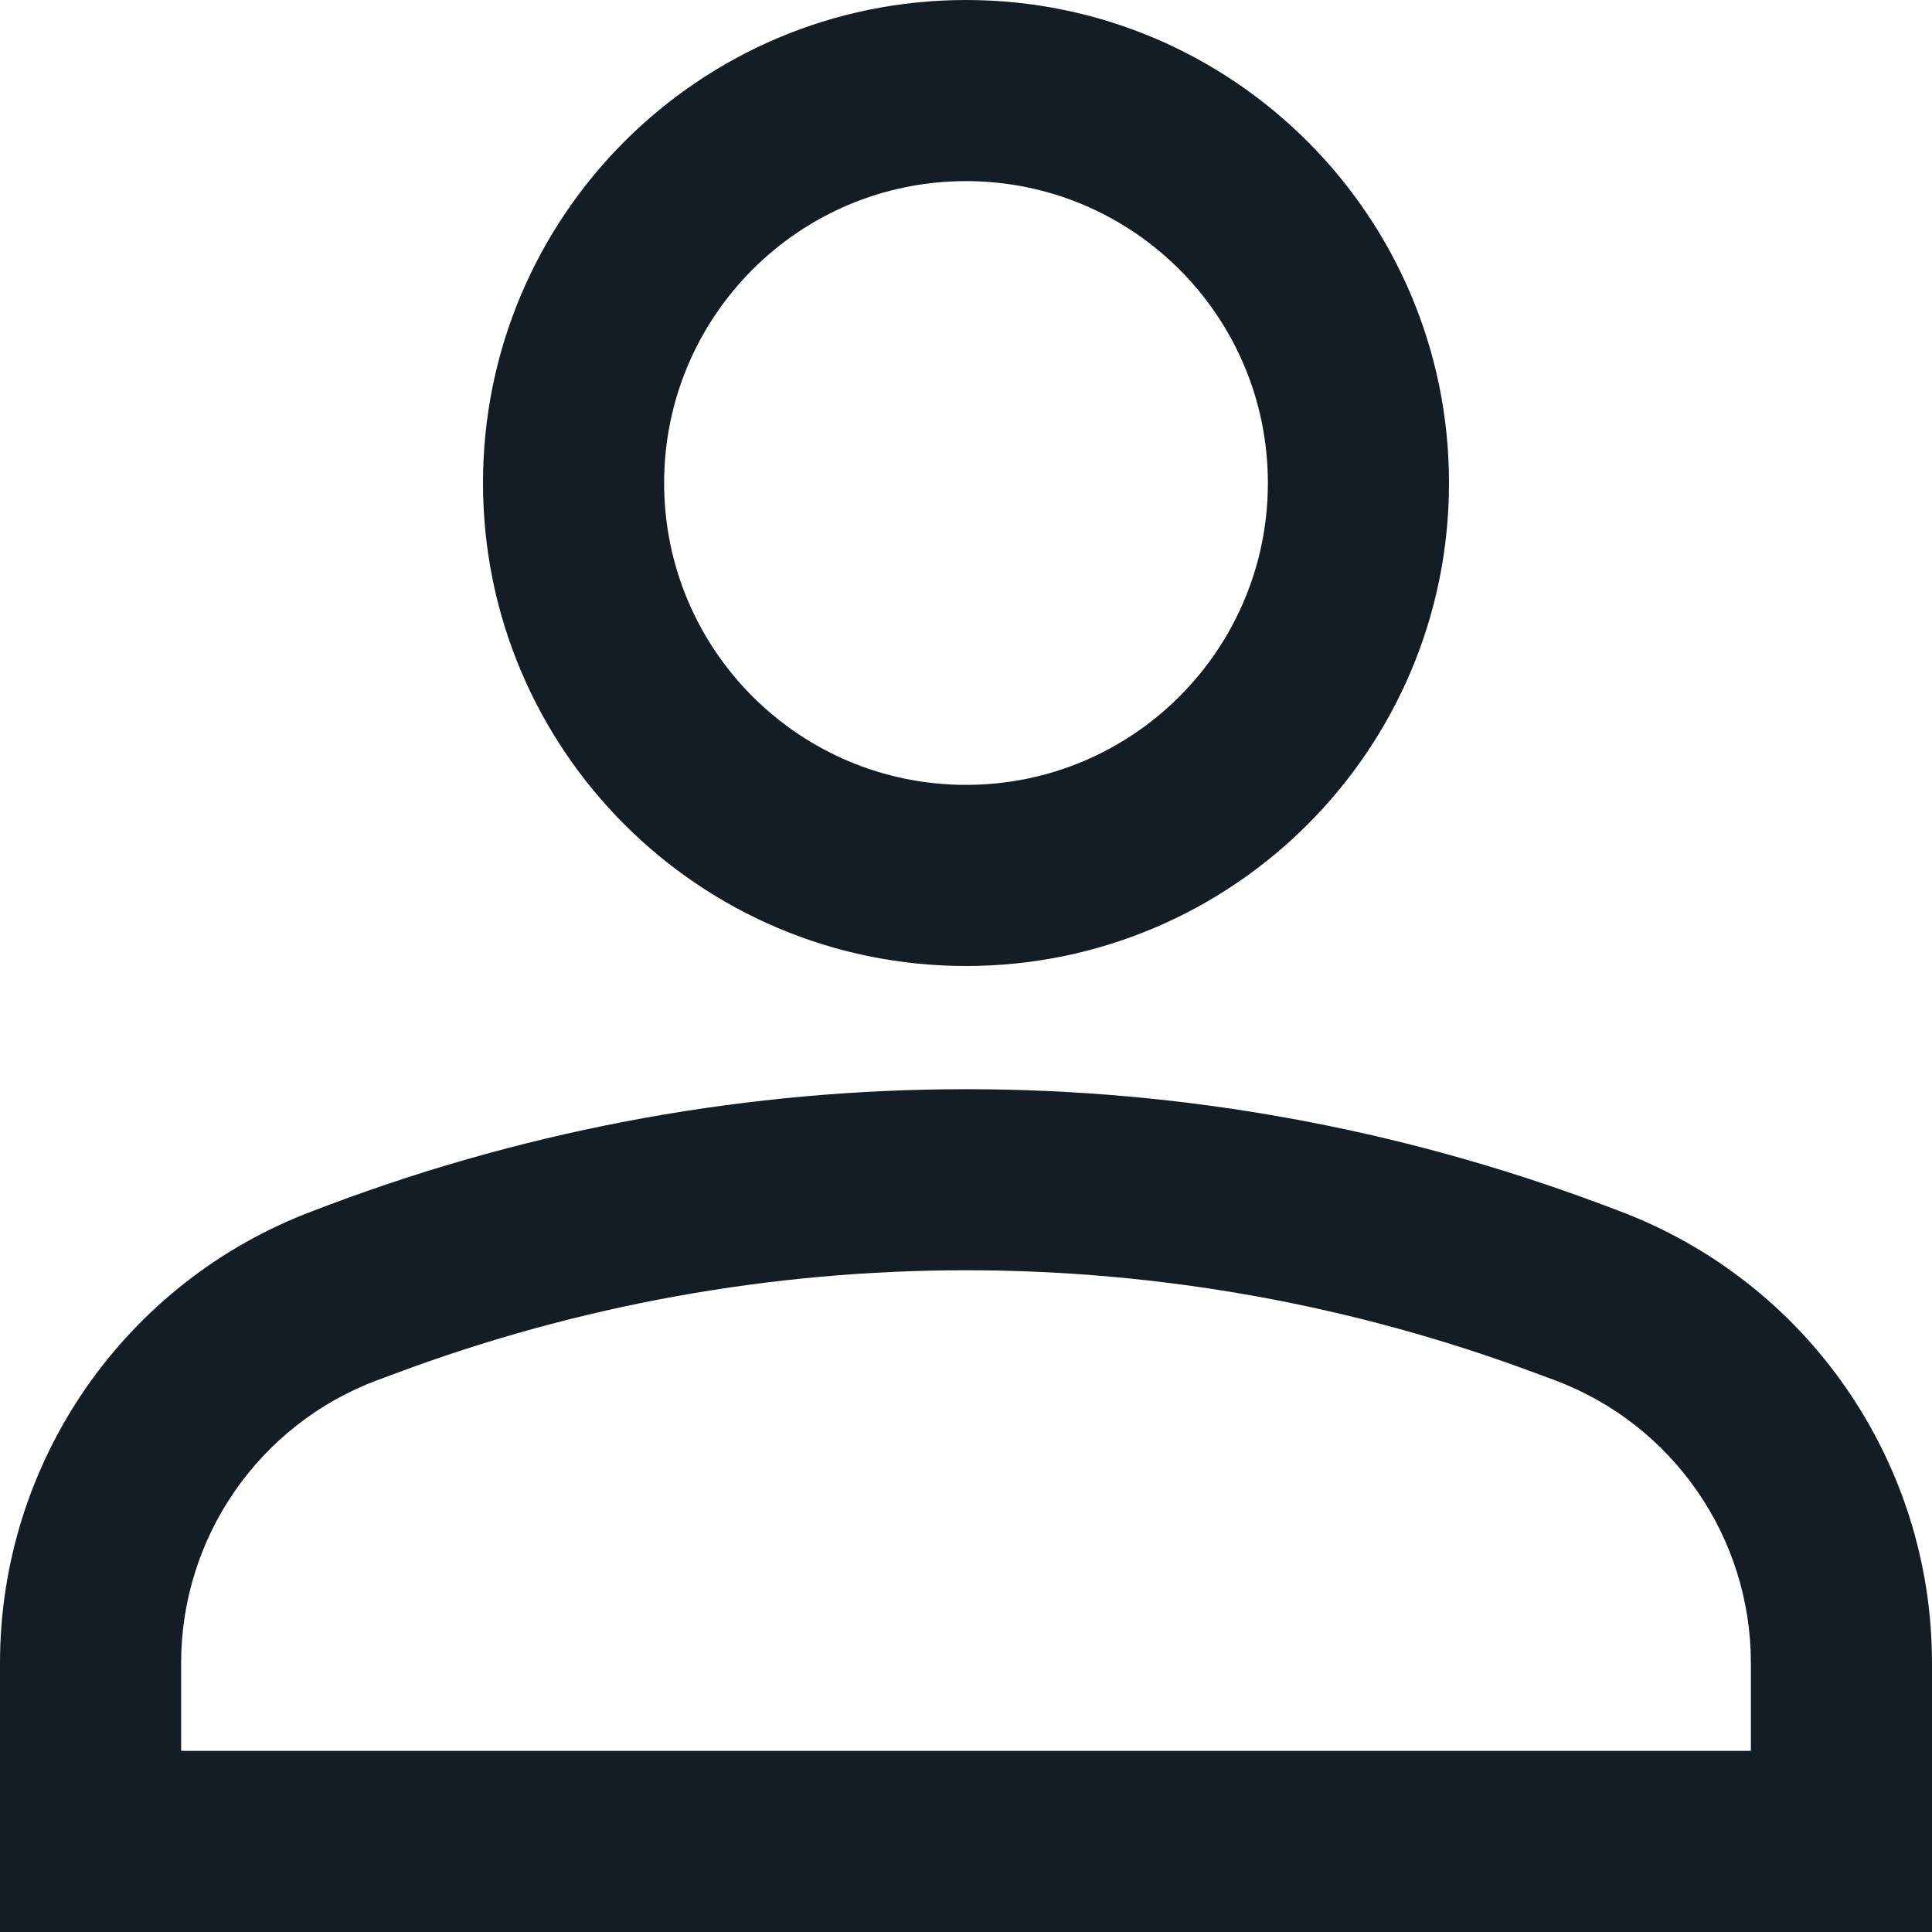 <svg width="16" height="16" viewBox="0 0 16 16" fill="none" xmlns="http://www.w3.org/2000/svg">
<path fill-rule="evenodd" clip-rule="evenodd" d="M12 4C12 6.209 10.209 8 8 8C5.791 8 4 6.209 4 4C4 1.791 5.791 0 8 0C10.209 0 12 1.791 12 4ZM10.5 4C10.5 5.381 9.381 6.5 8 6.5C6.619 6.5 5.5 5.381 5.5 4C5.5 2.619 6.619 1.5 8 1.5C9.381 1.5 10.5 2.619 10.5 4Z" fill="#141C24"/>
<path fill-rule="evenodd" clip-rule="evenodd" d="M0 13.772V16H16V13.772C16 12.105 14.966 10.612 13.405 10.027L13.267 9.975C9.871 8.702 6.129 8.702 2.733 9.975L2.596 10.027C1.034 10.612 0 12.105 0 13.772ZM3.26 11.38C6.316 10.233 9.684 10.233 12.74 11.38L12.878 11.431C13.854 11.797 14.5 12.73 14.5 13.772V14.5H1.5V13.772C1.5 12.73 2.146 11.797 3.122 11.431L3.26 11.38Z" fill="#141C24"/>
</svg>

